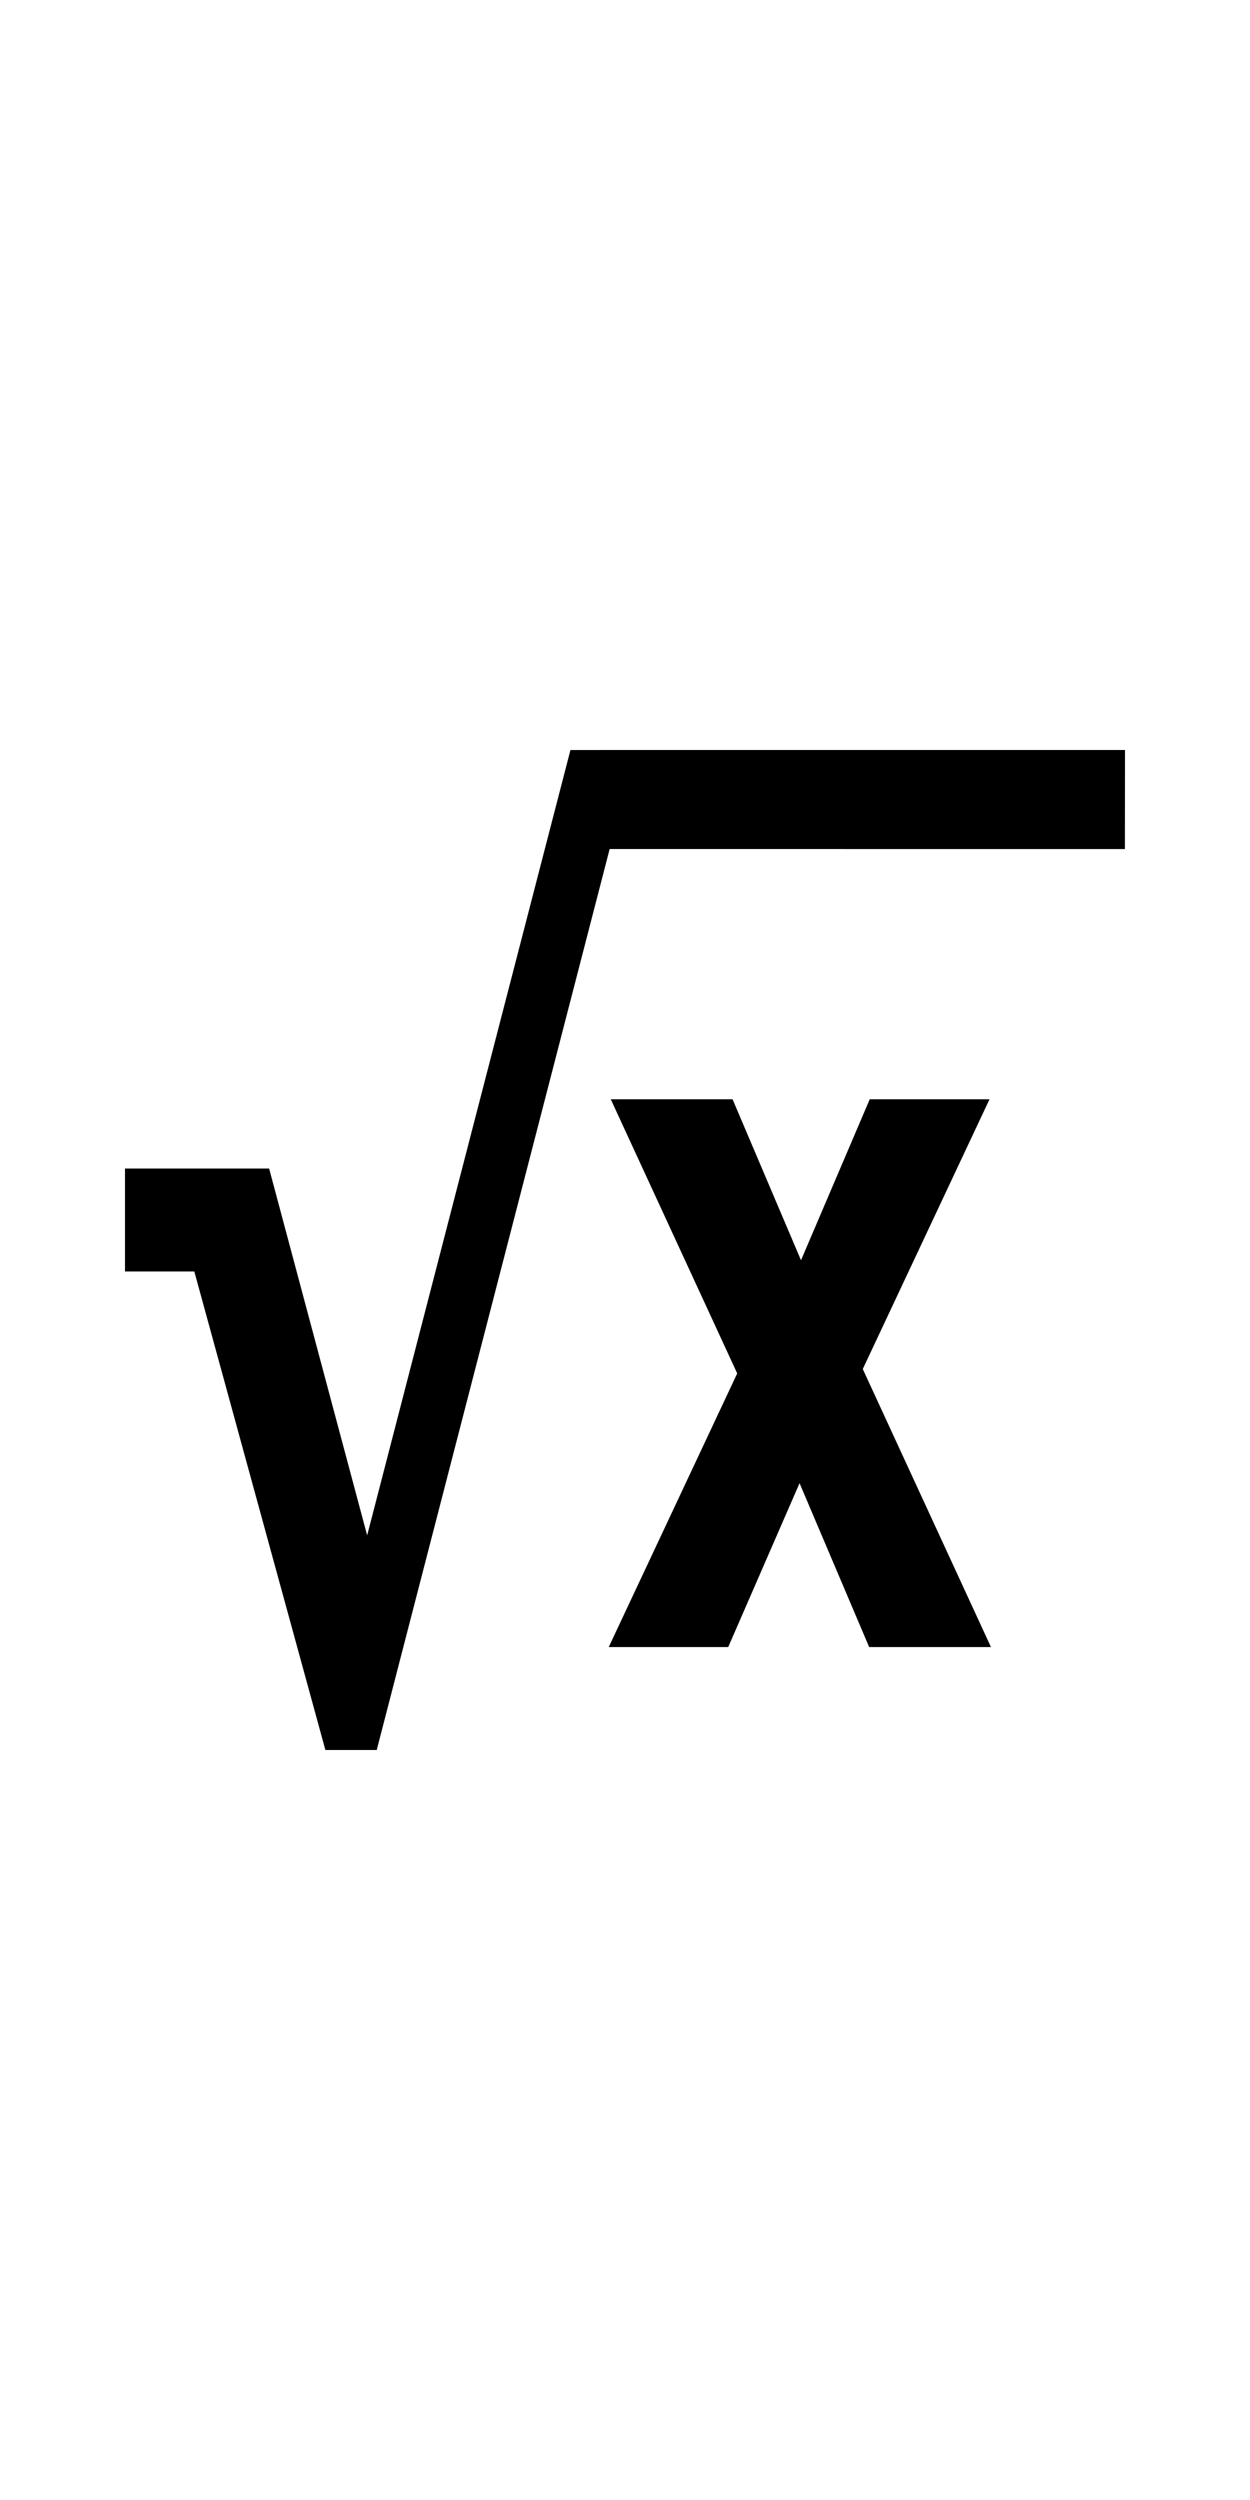 <?xml version="1.0" encoding="UTF-8" standalone="no"?>
<svg
   width="1000"
   height="2000"
   viewBox="0 0 1000 2000"
   version="1.1"
   xmlns="http://www.w3.org/2000/svg"
   xmlns:svg="http://www.w3.org/2000/svg">
  <g>
    <path d="m 900,600 -0.073,79.265 -412.198,-0.047 L 301.38,1400 h -41.065 L 155.449,1017.177 H 100 v -82.34 h 115.307 l 78.418,293.459 162.636,-628.282 z"/>
    <path d="M 792.767,1317.66 H 695.325 L 639.644,1186.54 582.571,1317.66 H 486.985 L 589.763,1098.736 488.609,879.423 h 97.442 l 54.753,128.778 54.985,-128.778 h 95.818 L 690.221,1095.225 Z"/>
  </g>
</svg>
